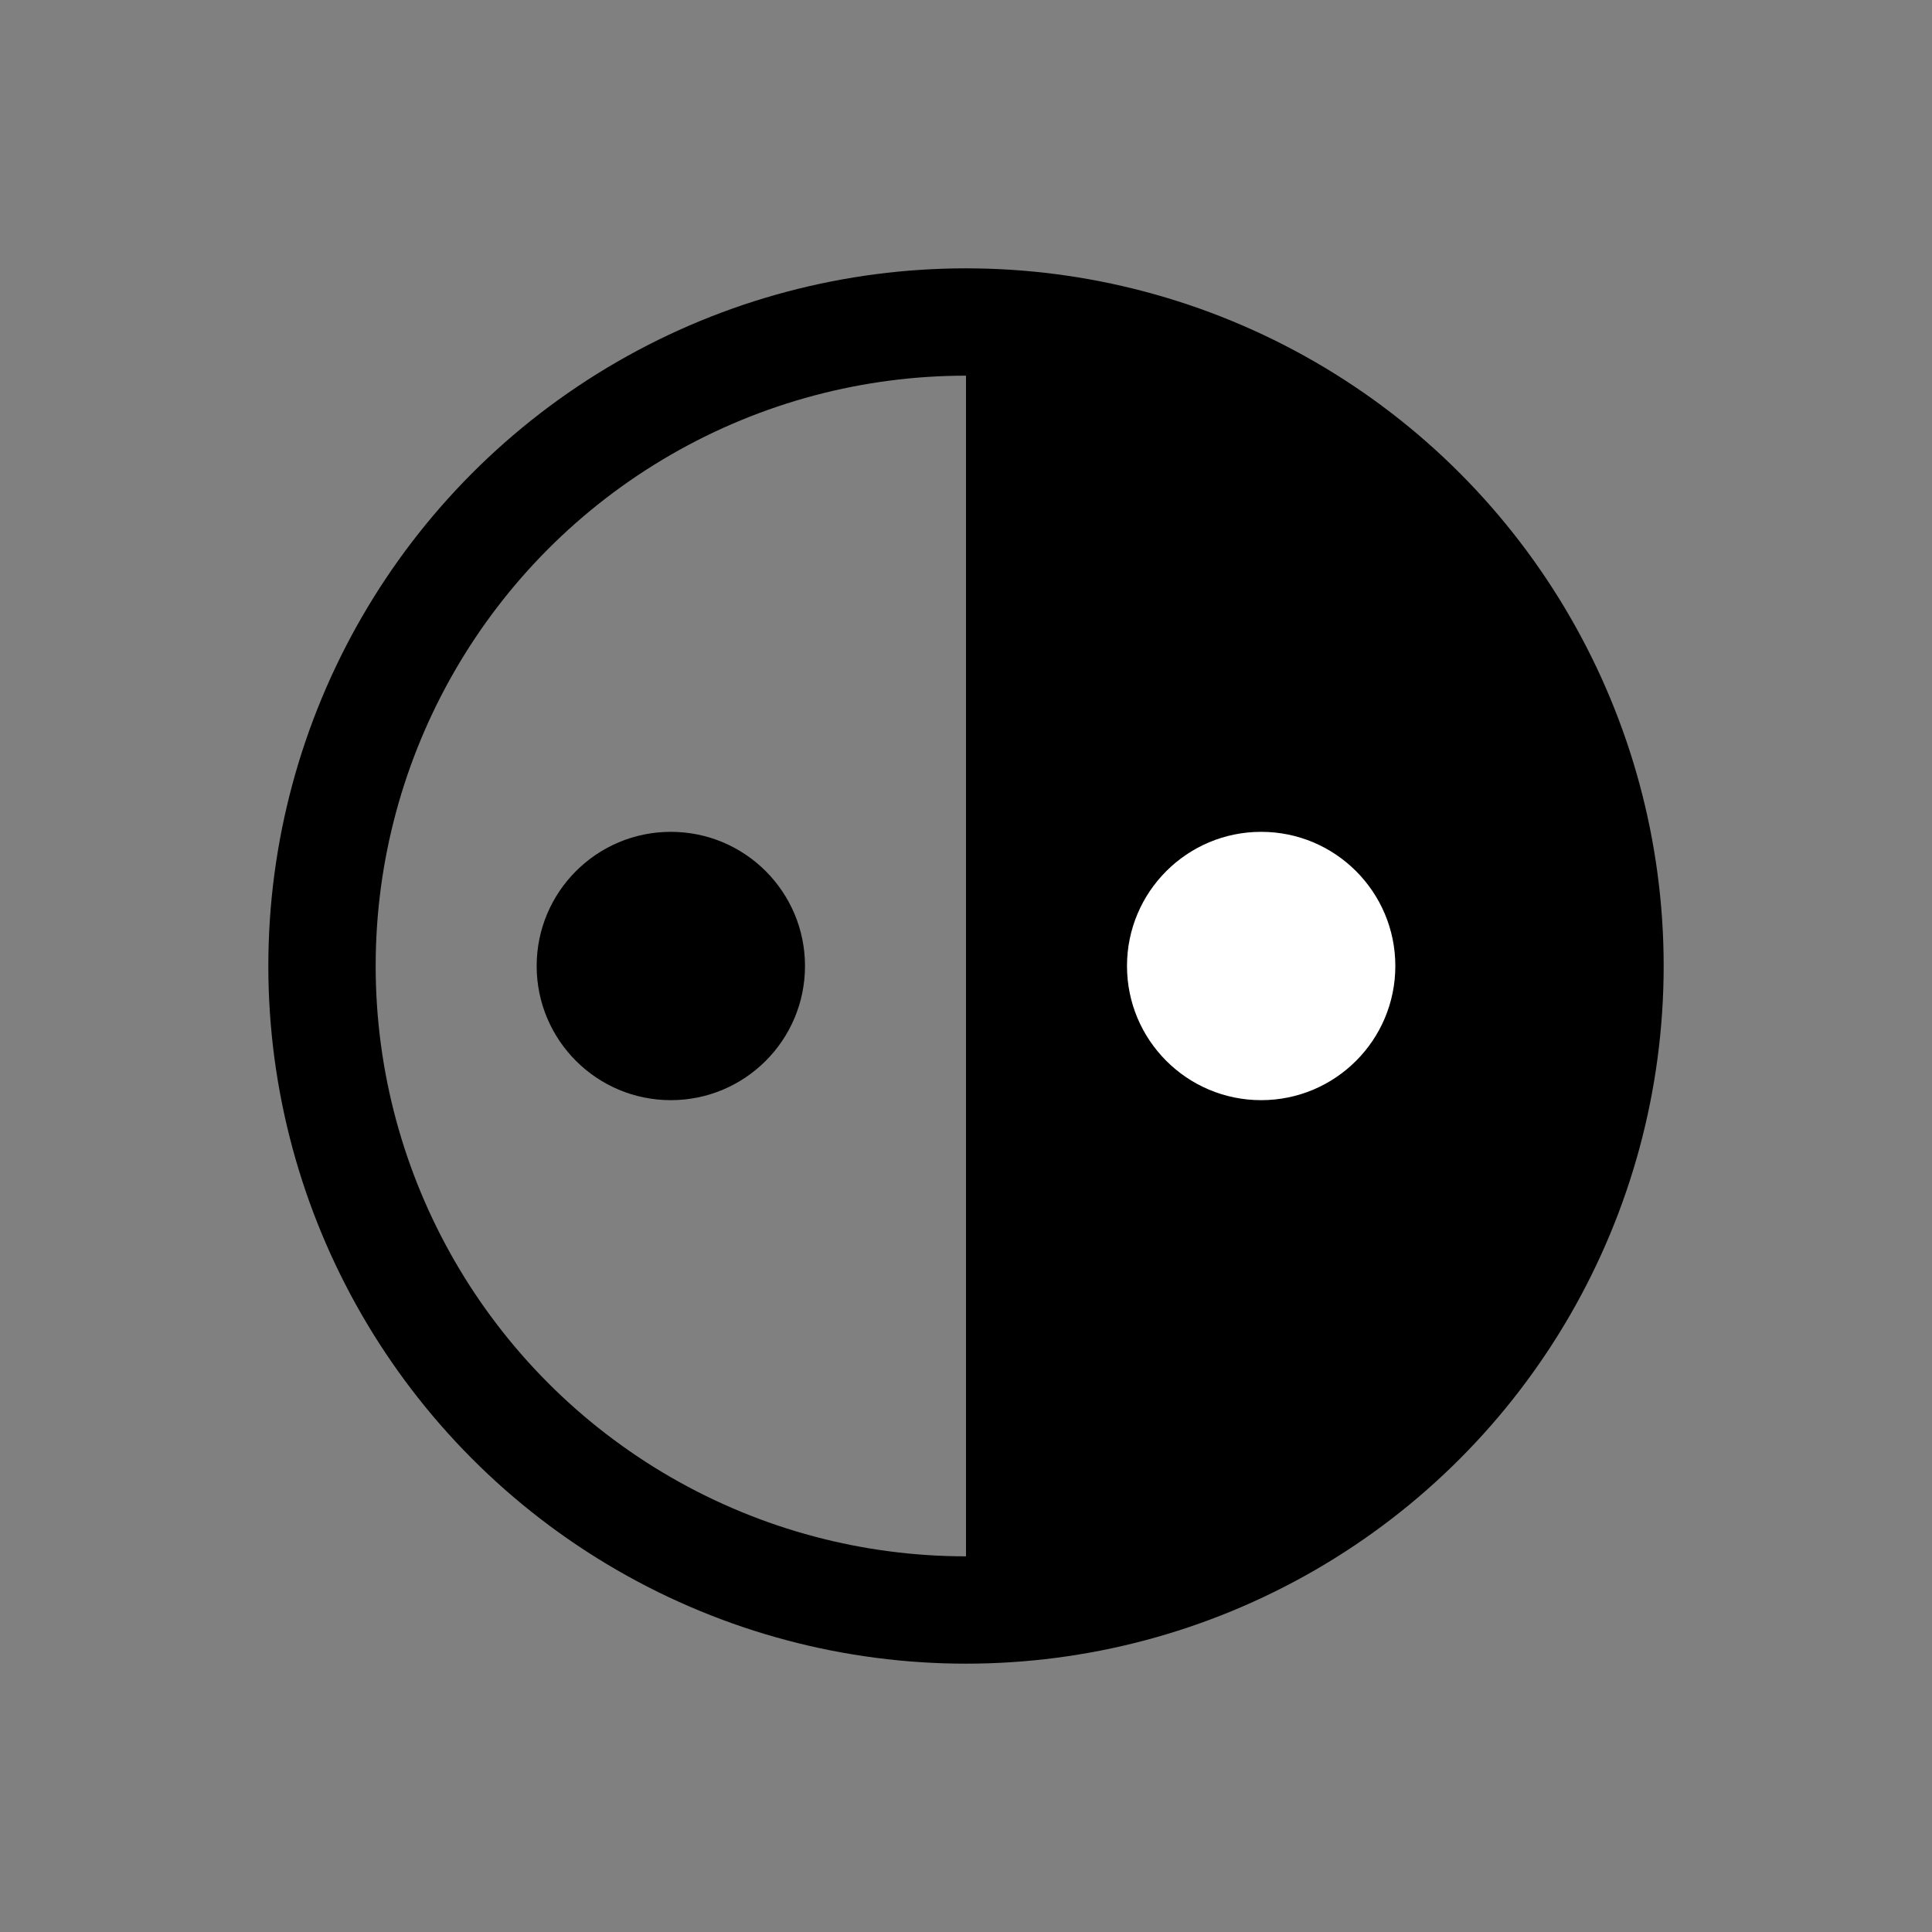 <svg xmlns="http://www.w3.org/2000/svg" width="144" height="144" viewBox="0 0 144 144"><rect x="0" y="0" width="144" height="144" fill="#808080" stroke="none"/><title>Pemeo-Duo</title><path d="M120,72a48,48,0,0,1-48,48V24A48,48,0,0,1,120,72Z"/><circle cx="72" cy="72" r="48" style="fill:none;stroke:#000;stroke-miterlimit:10;stroke-width:8px"/><circle cx="94" cy="72" r="10" style="fill:#fff"/><circle cx="50" cy="72" r="10"/><rect width="144" height="144" style="fill:none"/></svg>
